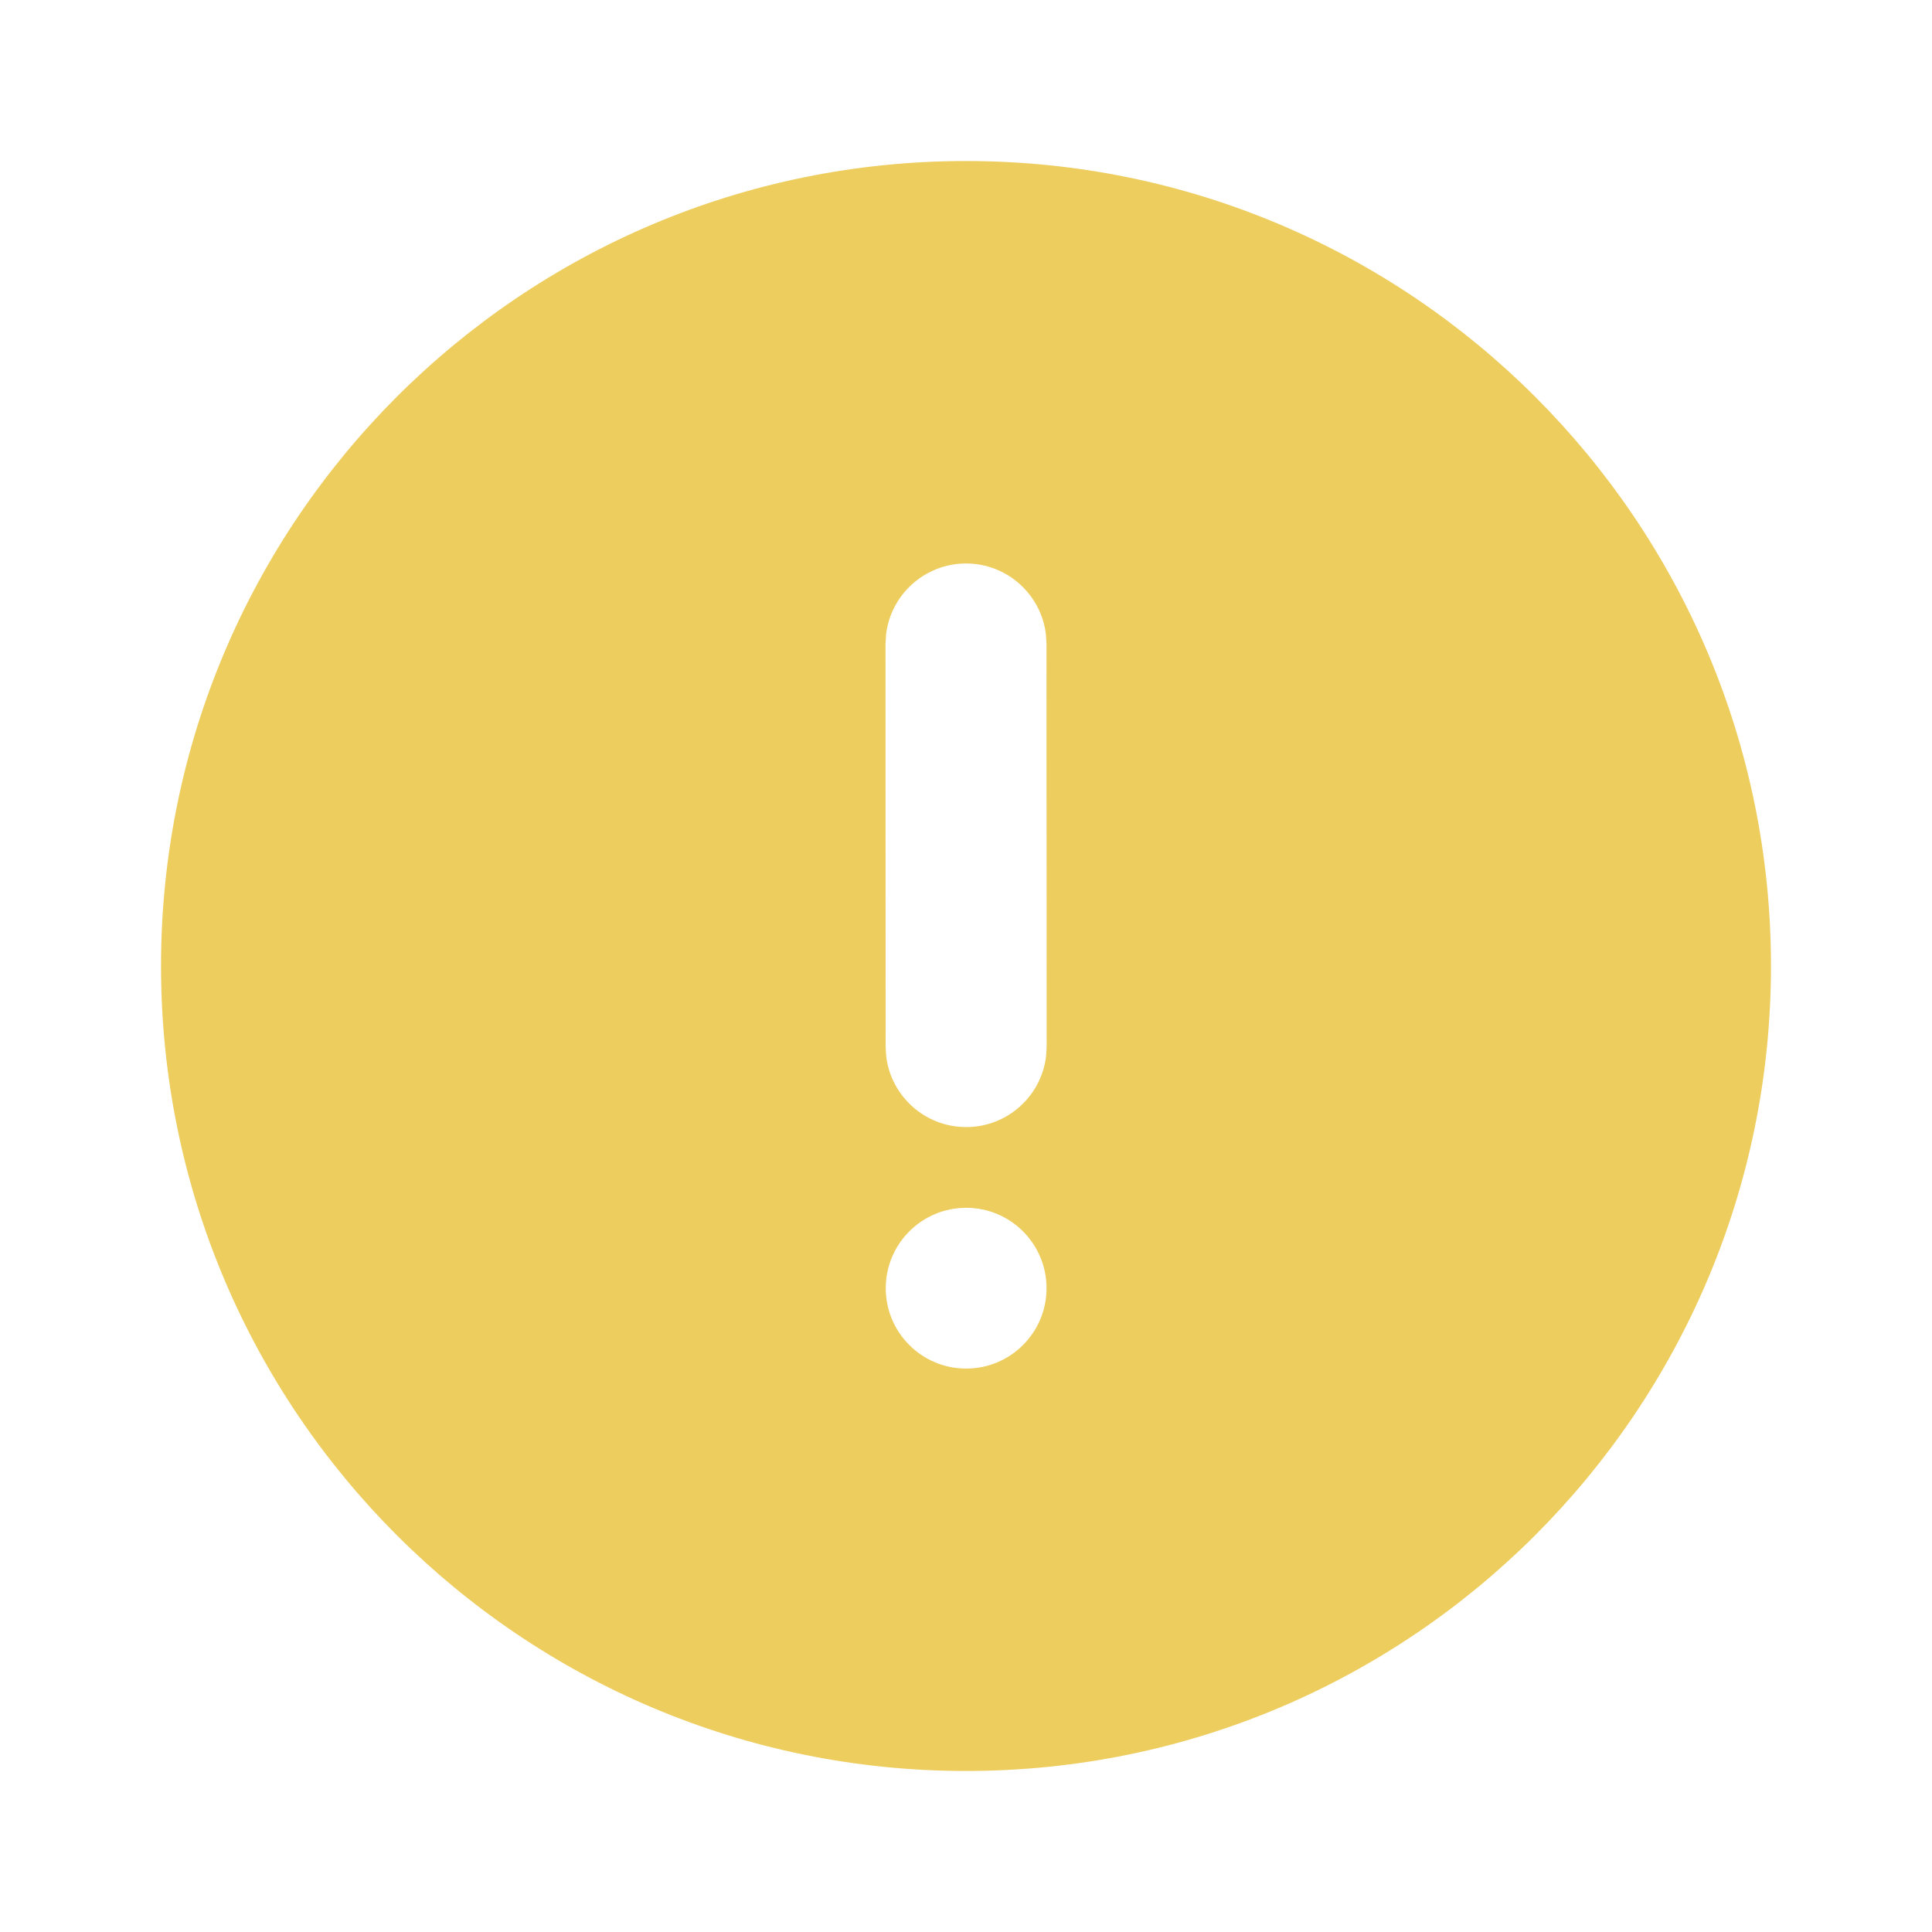 <svg width="32" height="32" viewBox="0 0 32 32" fill="none" xmlns="http://www.w3.org/2000/svg">
<g id="Error Circle">
<path id="Shape" d="M16 2.667C23.364 2.667 29.333 8.637 29.333 16C29.333 23.363 23.364 29.333 16 29.333C8.636 29.333 2.667 23.363 2.667 16C2.667 8.637 8.636 2.667 16 2.667ZM16.003 20.005C15.267 20.005 14.671 20.601 14.671 21.337C14.671 22.072 15.267 22.668 16.003 22.668C16.738 22.668 17.334 22.072 17.334 21.337C17.334 20.601 16.738 20.005 16.003 20.005ZM16 9.333C15.316 9.334 14.752 9.849 14.676 10.512L14.667 10.667L14.669 17.335L14.678 17.491C14.755 18.154 15.319 18.668 16.003 18.668C16.687 18.668 17.25 18.153 17.327 17.49L17.336 17.334L17.333 10.666L17.324 10.511C17.247 9.848 16.683 9.333 16 9.333Z" fill="#EECD5F"/>
</g>
</svg>
